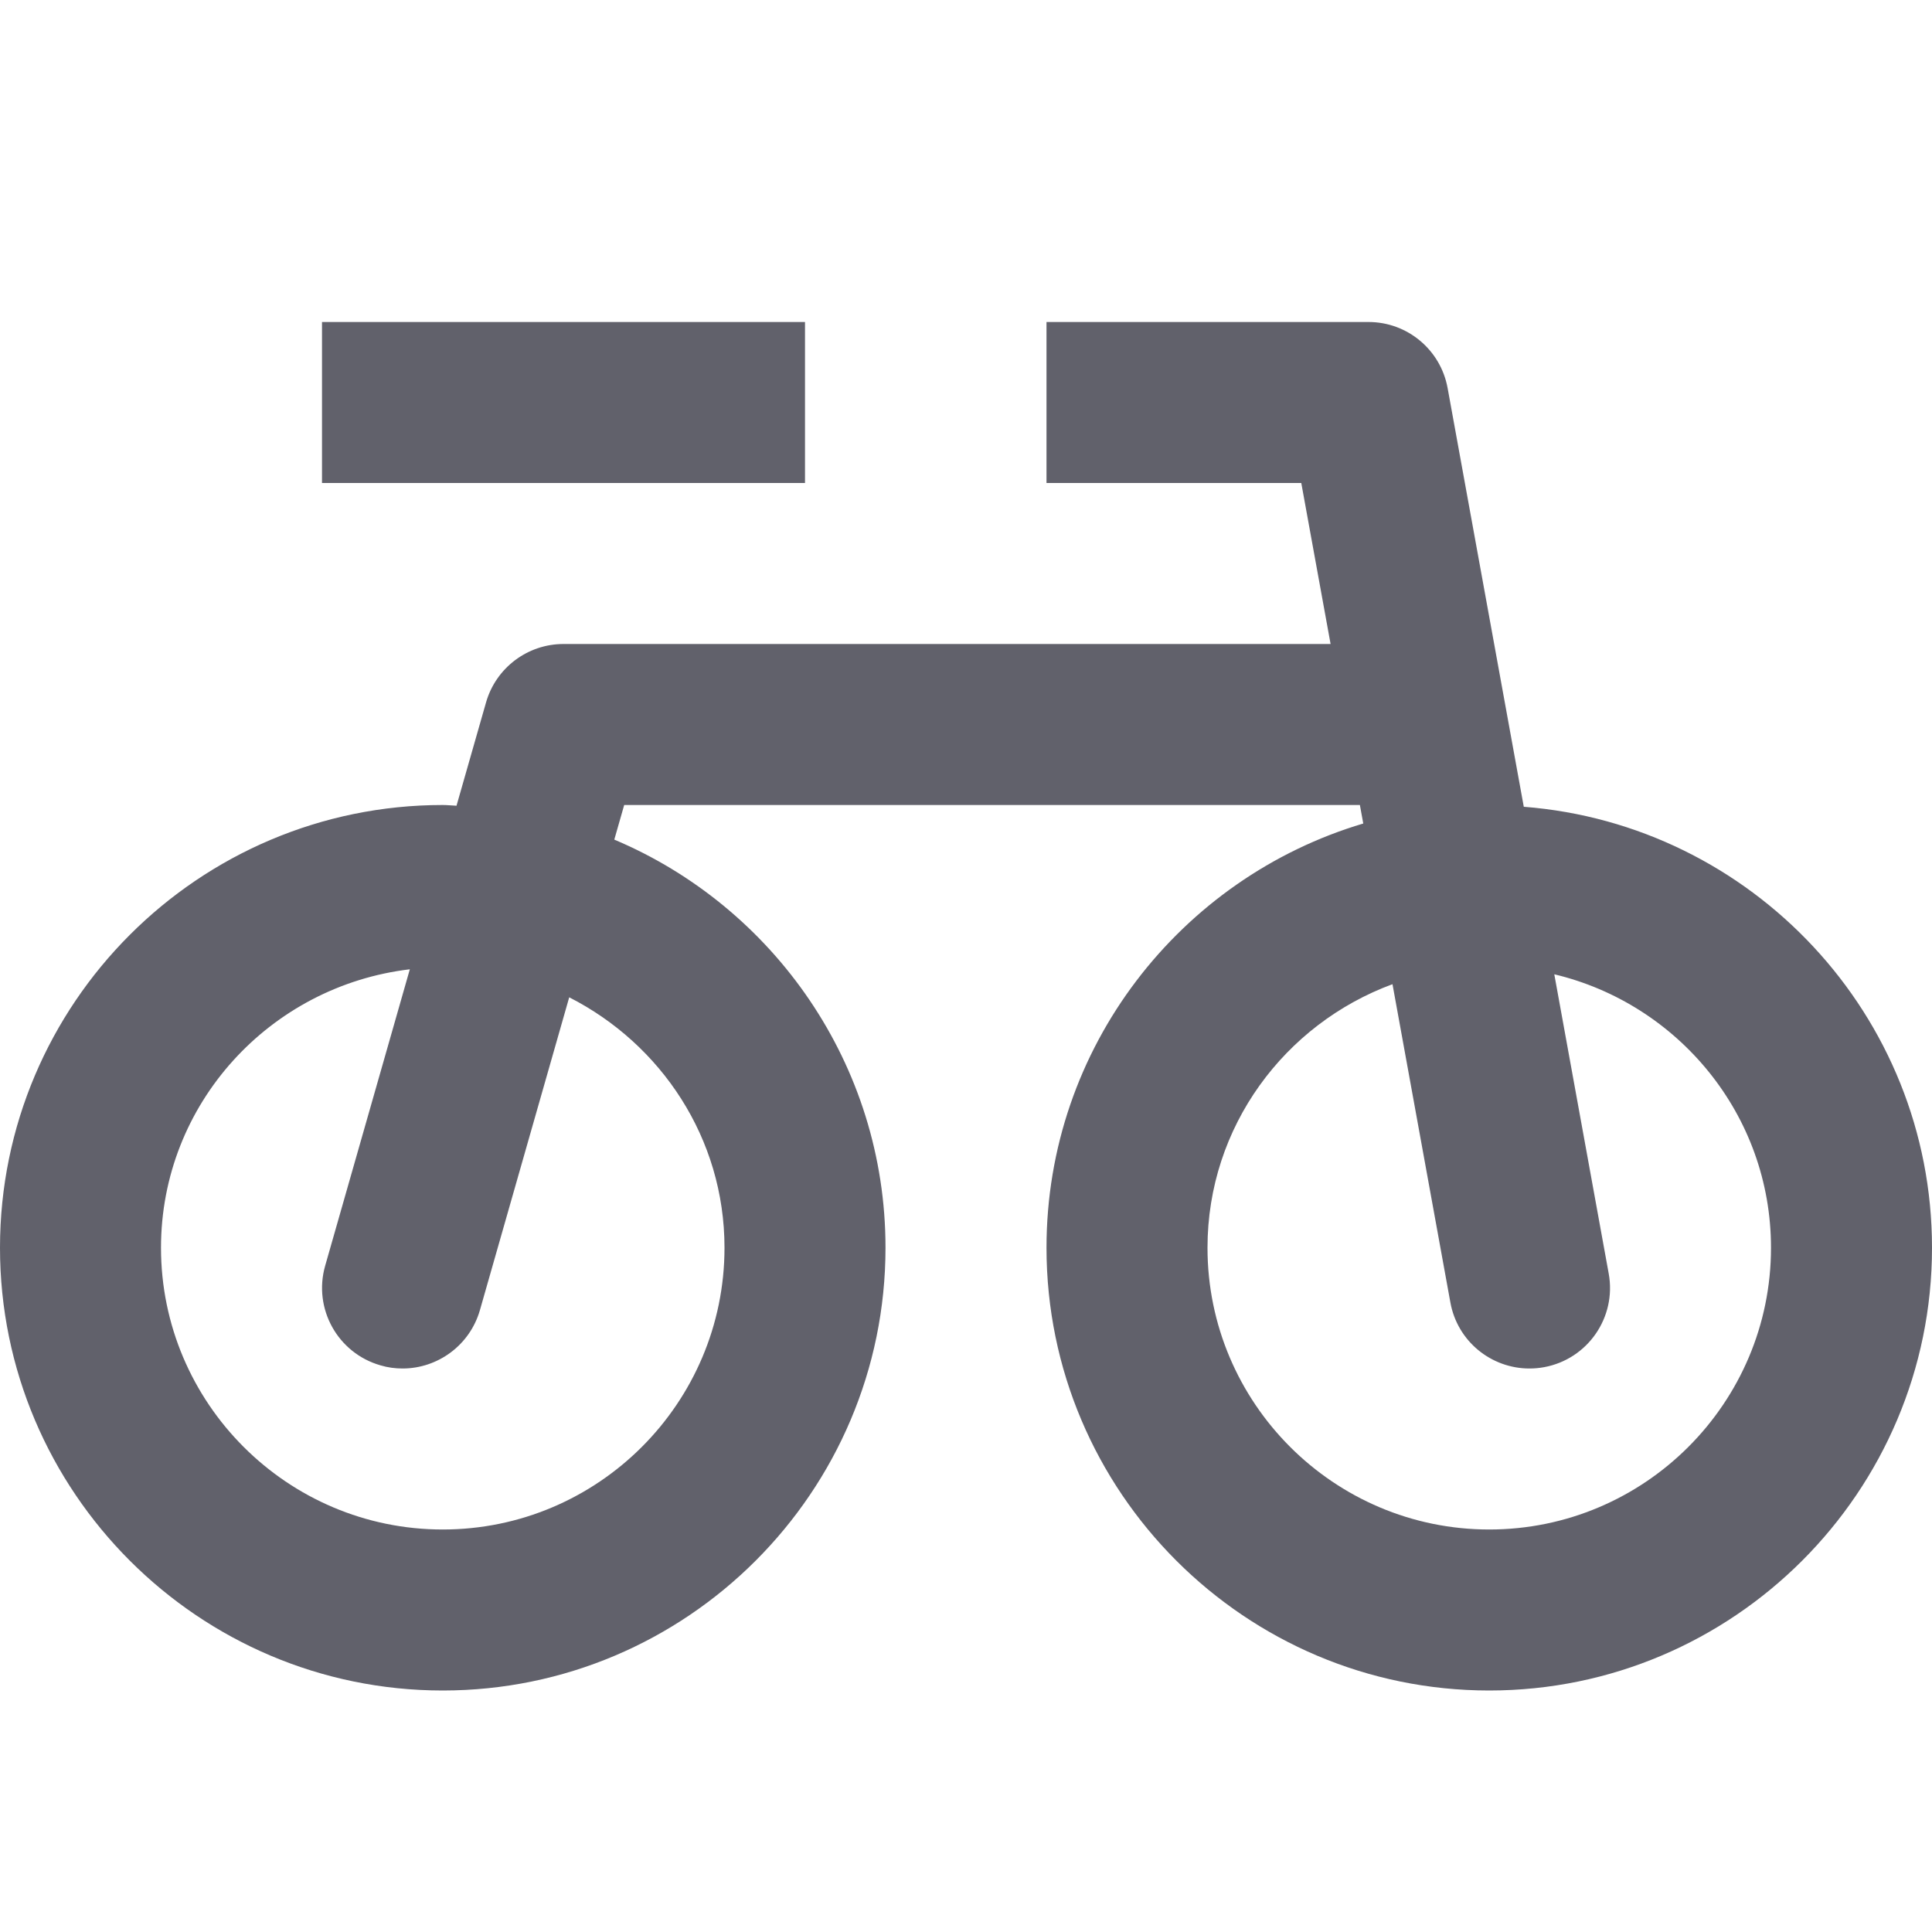 <svg xmlns="http://www.w3.org/2000/svg" height="24" width="24" viewBox="0 0 24 24"><path fill="#61616b" d="M18.929,10.022l-0.946-5.2C17.897,4.346,17.483,4,17,4h-4v2h3.165l0.364,2H7 C6.554,8,6.161,8.296,6.038,8.725l-0.367,1.284C5.614,10.007,5.558,10,5.5,10C2.468,10,0,12.467,0,15.5S2.468,21,5.5,21 s5.5-2.467,5.5-5.5c0-2.277-1.392-4.236-3.369-5.07L7.754,10h9.139l0.042,0.23C14.663,10.906,13,13.011,13,15.5 c0,3.033,2.468,5.5,5.5,5.5s5.5-2.467,5.5-5.5C24,12.612,21.761,10.242,18.929,10.022z M9,15.5C9,17.43,7.43,19,5.5,19 S2,17.43,2,15.5c0-1.789,1.355-3.253,3.091-3.459l-1.052,3.684c-0.151,0.531,0.156,1.084,0.688,1.236 C4.817,16.988,4.909,17,5.001,17c0.435,0,0.835-0.287,0.961-0.726l1.109-3.885C8.21,12.968,9,14.138,9,15.5z M18.5,19 c-1.93,0-3.5-1.57-3.5-3.5c0-1.506,0.961-2.781,2.298-3.274l0.719,3.953C18.104,16.662,18.524,17,18.999,17 c0.06,0,0.119-0.005,0.18-0.016c0.544-0.099,0.904-0.62,0.805-1.163l-0.676-3.718C20.847,12.47,22,13.849,22,15.5 C22,17.43,20.43,19,18.5,19z"></path> <rect data-color="color-2" x="4" y="4" fill="#61616b" width="6" height="2"></rect></svg>